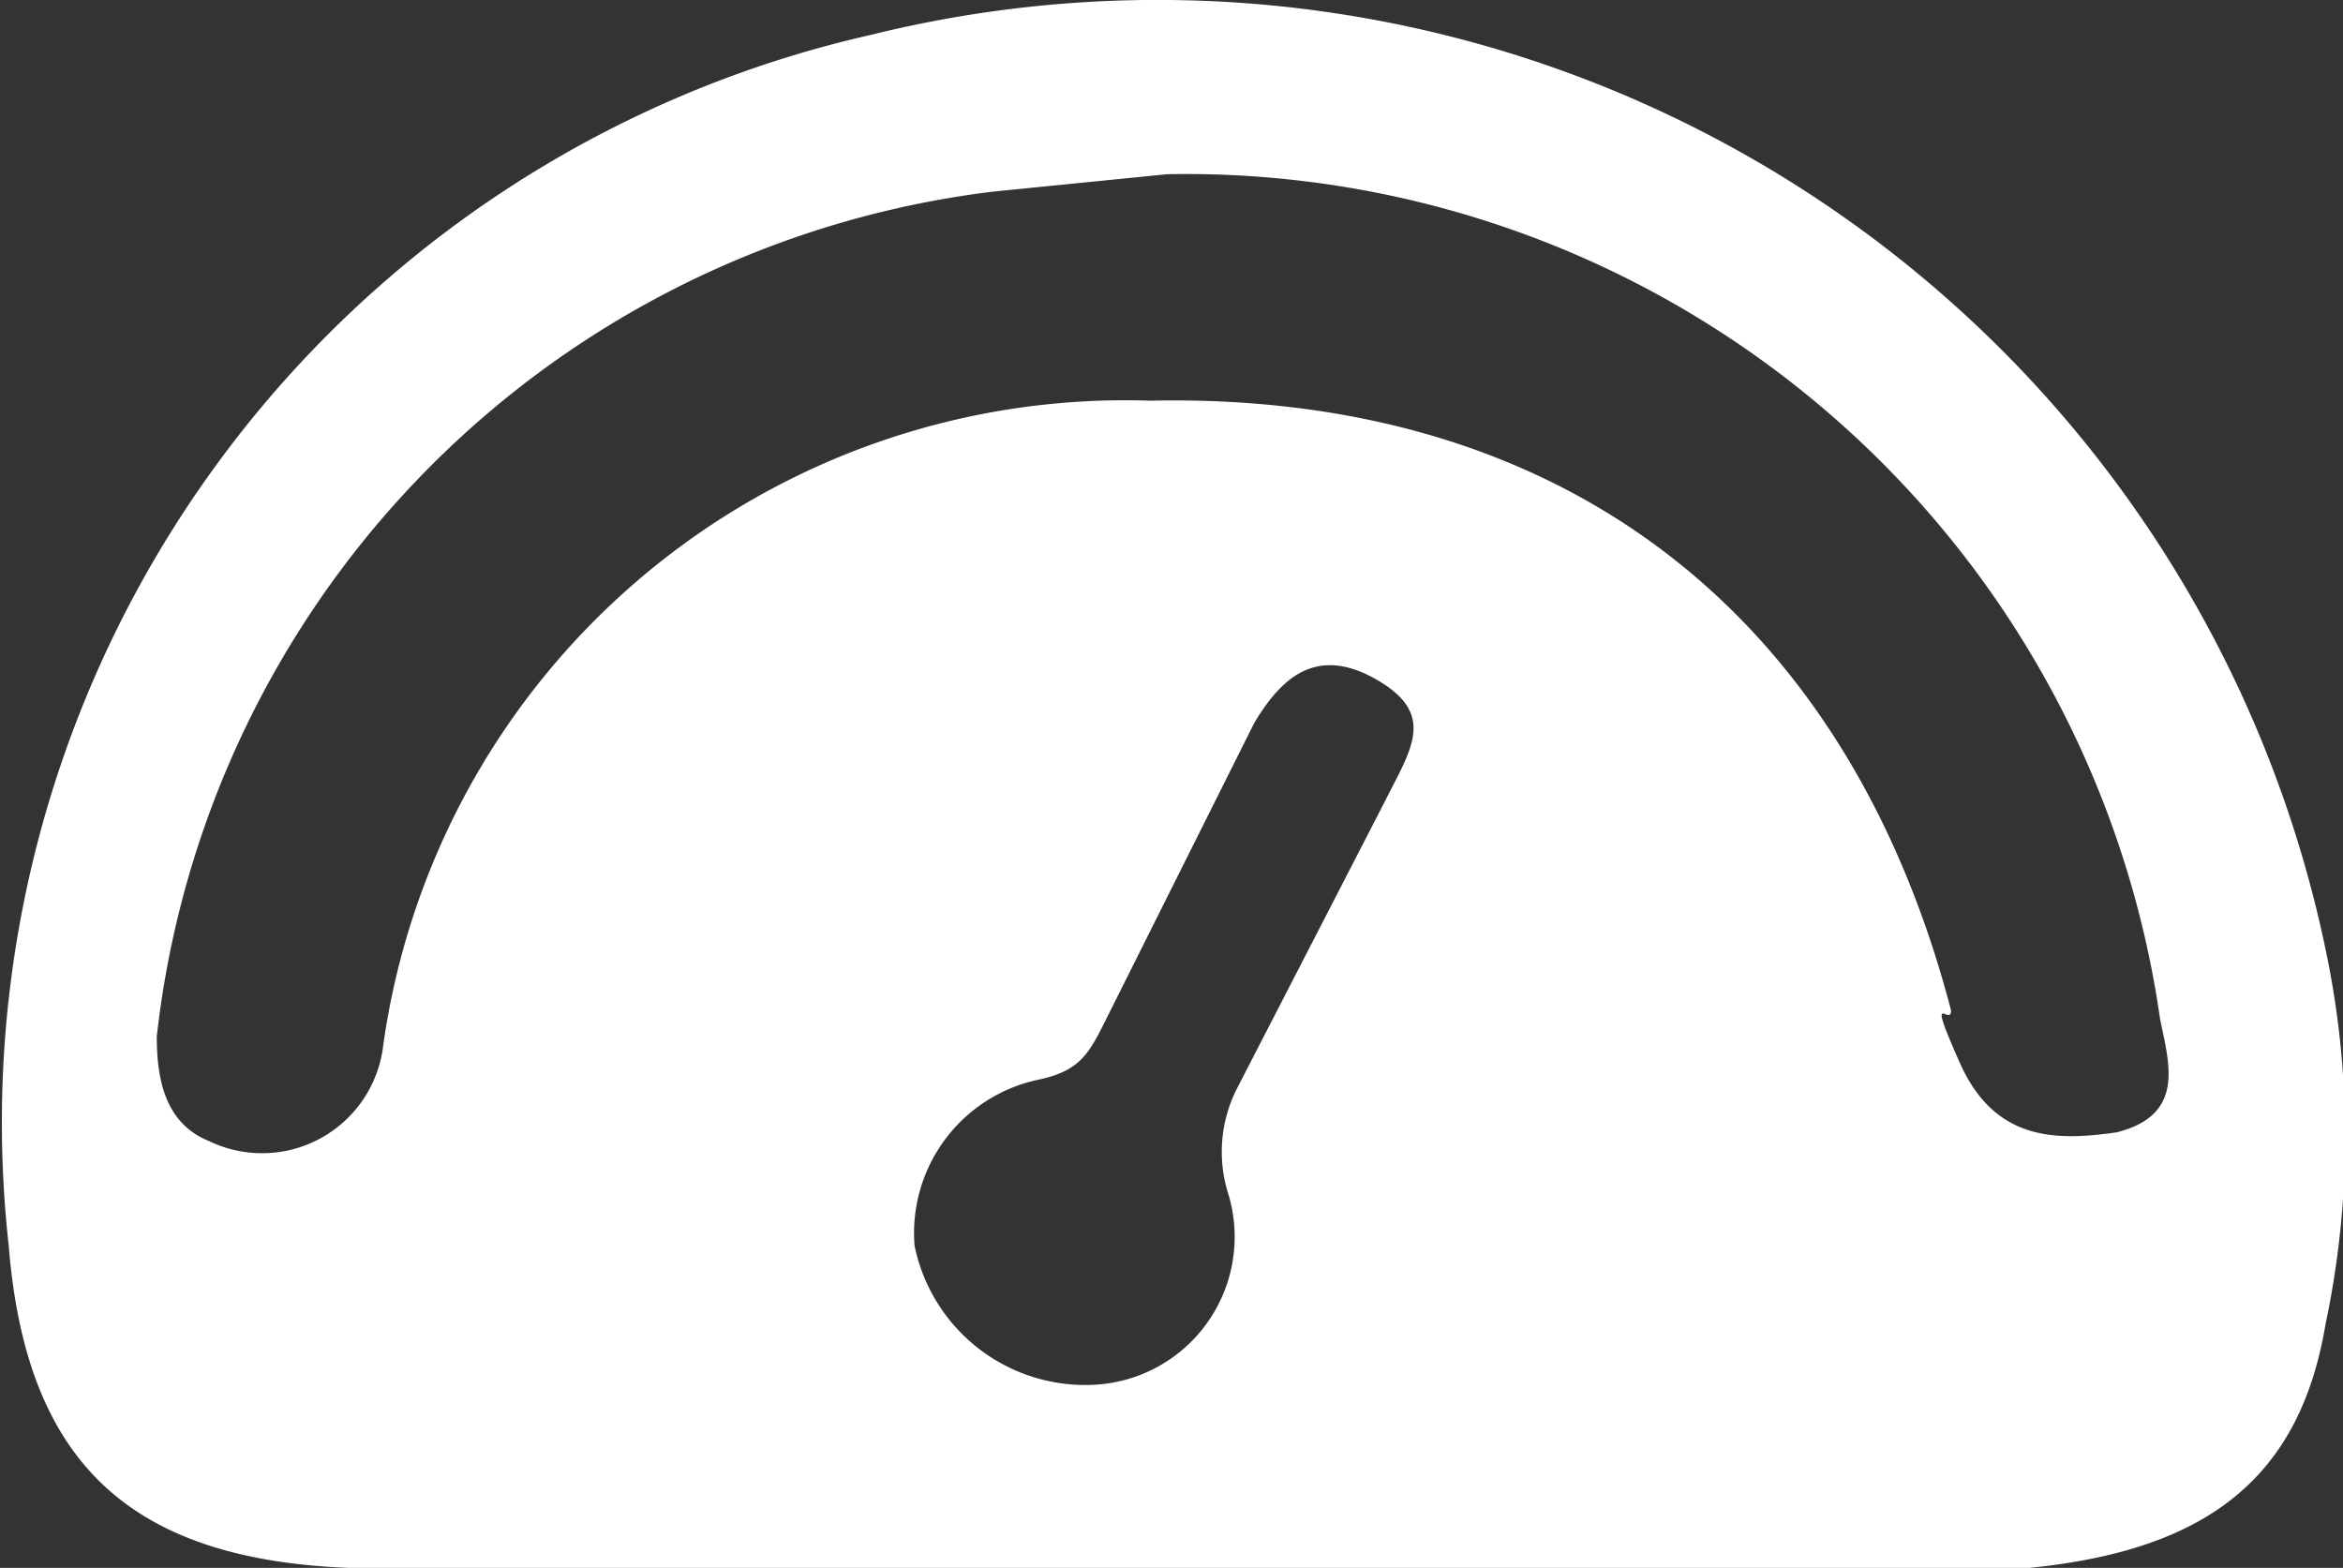 <svg id="Isolation_Mode" data-name="Isolation Mode" xmlns="http://www.w3.org/2000/svg" viewBox="0 0 26.9 18"><rect x="0" y="0" width="26.9" height="18" fill="#333333" stroke="none"/><title>dasboard</title><path d="M173.4,189.2a13.7,13.7,0,0,0-16.7-10.5,12.8,12.8,0,0,0-9.9,13.9c.2,2.5,1.4,3.6,3.9,3.7H170c2-.2,3.1-1,3.4-2.8A10.4,10.4,0,0,0,173.4,189.2Zm-10.8-1.7-1.7,3.3a1.6,1.6,0,0,0-.1,1.2,1.7,1.7,0,0,1-1.6,2.2,2,2,0,0,1-2-1.6,1.8,1.8,0,0,1,1.4-1.9c.5-.1.6-.3.8-.7l1.7-3.4c.3-.5.7-.9,1.4-.5S162.9,186.9,162.6,187.5Zm8.4,3.8c-.7.1-1.4.1-1.8-.8s-.1-.4-.1-.6c-1.2-4.6-4.5-7.1-9.2-7a8.6,8.6,0,0,0-8.8,7.4,1.4,1.4,0,0,1-2,1.1c-.5-.2-.6-.7-.6-1.2a11,11,0,0,1,9.6-9.7l2-.2a11.3,11.3,0,0,1,11.4,9.7C171.6,190.5,171.8,191.1,171,191.3Z" transform="translate(-146.7 -178.3)" style="fill:#fff"/></svg>